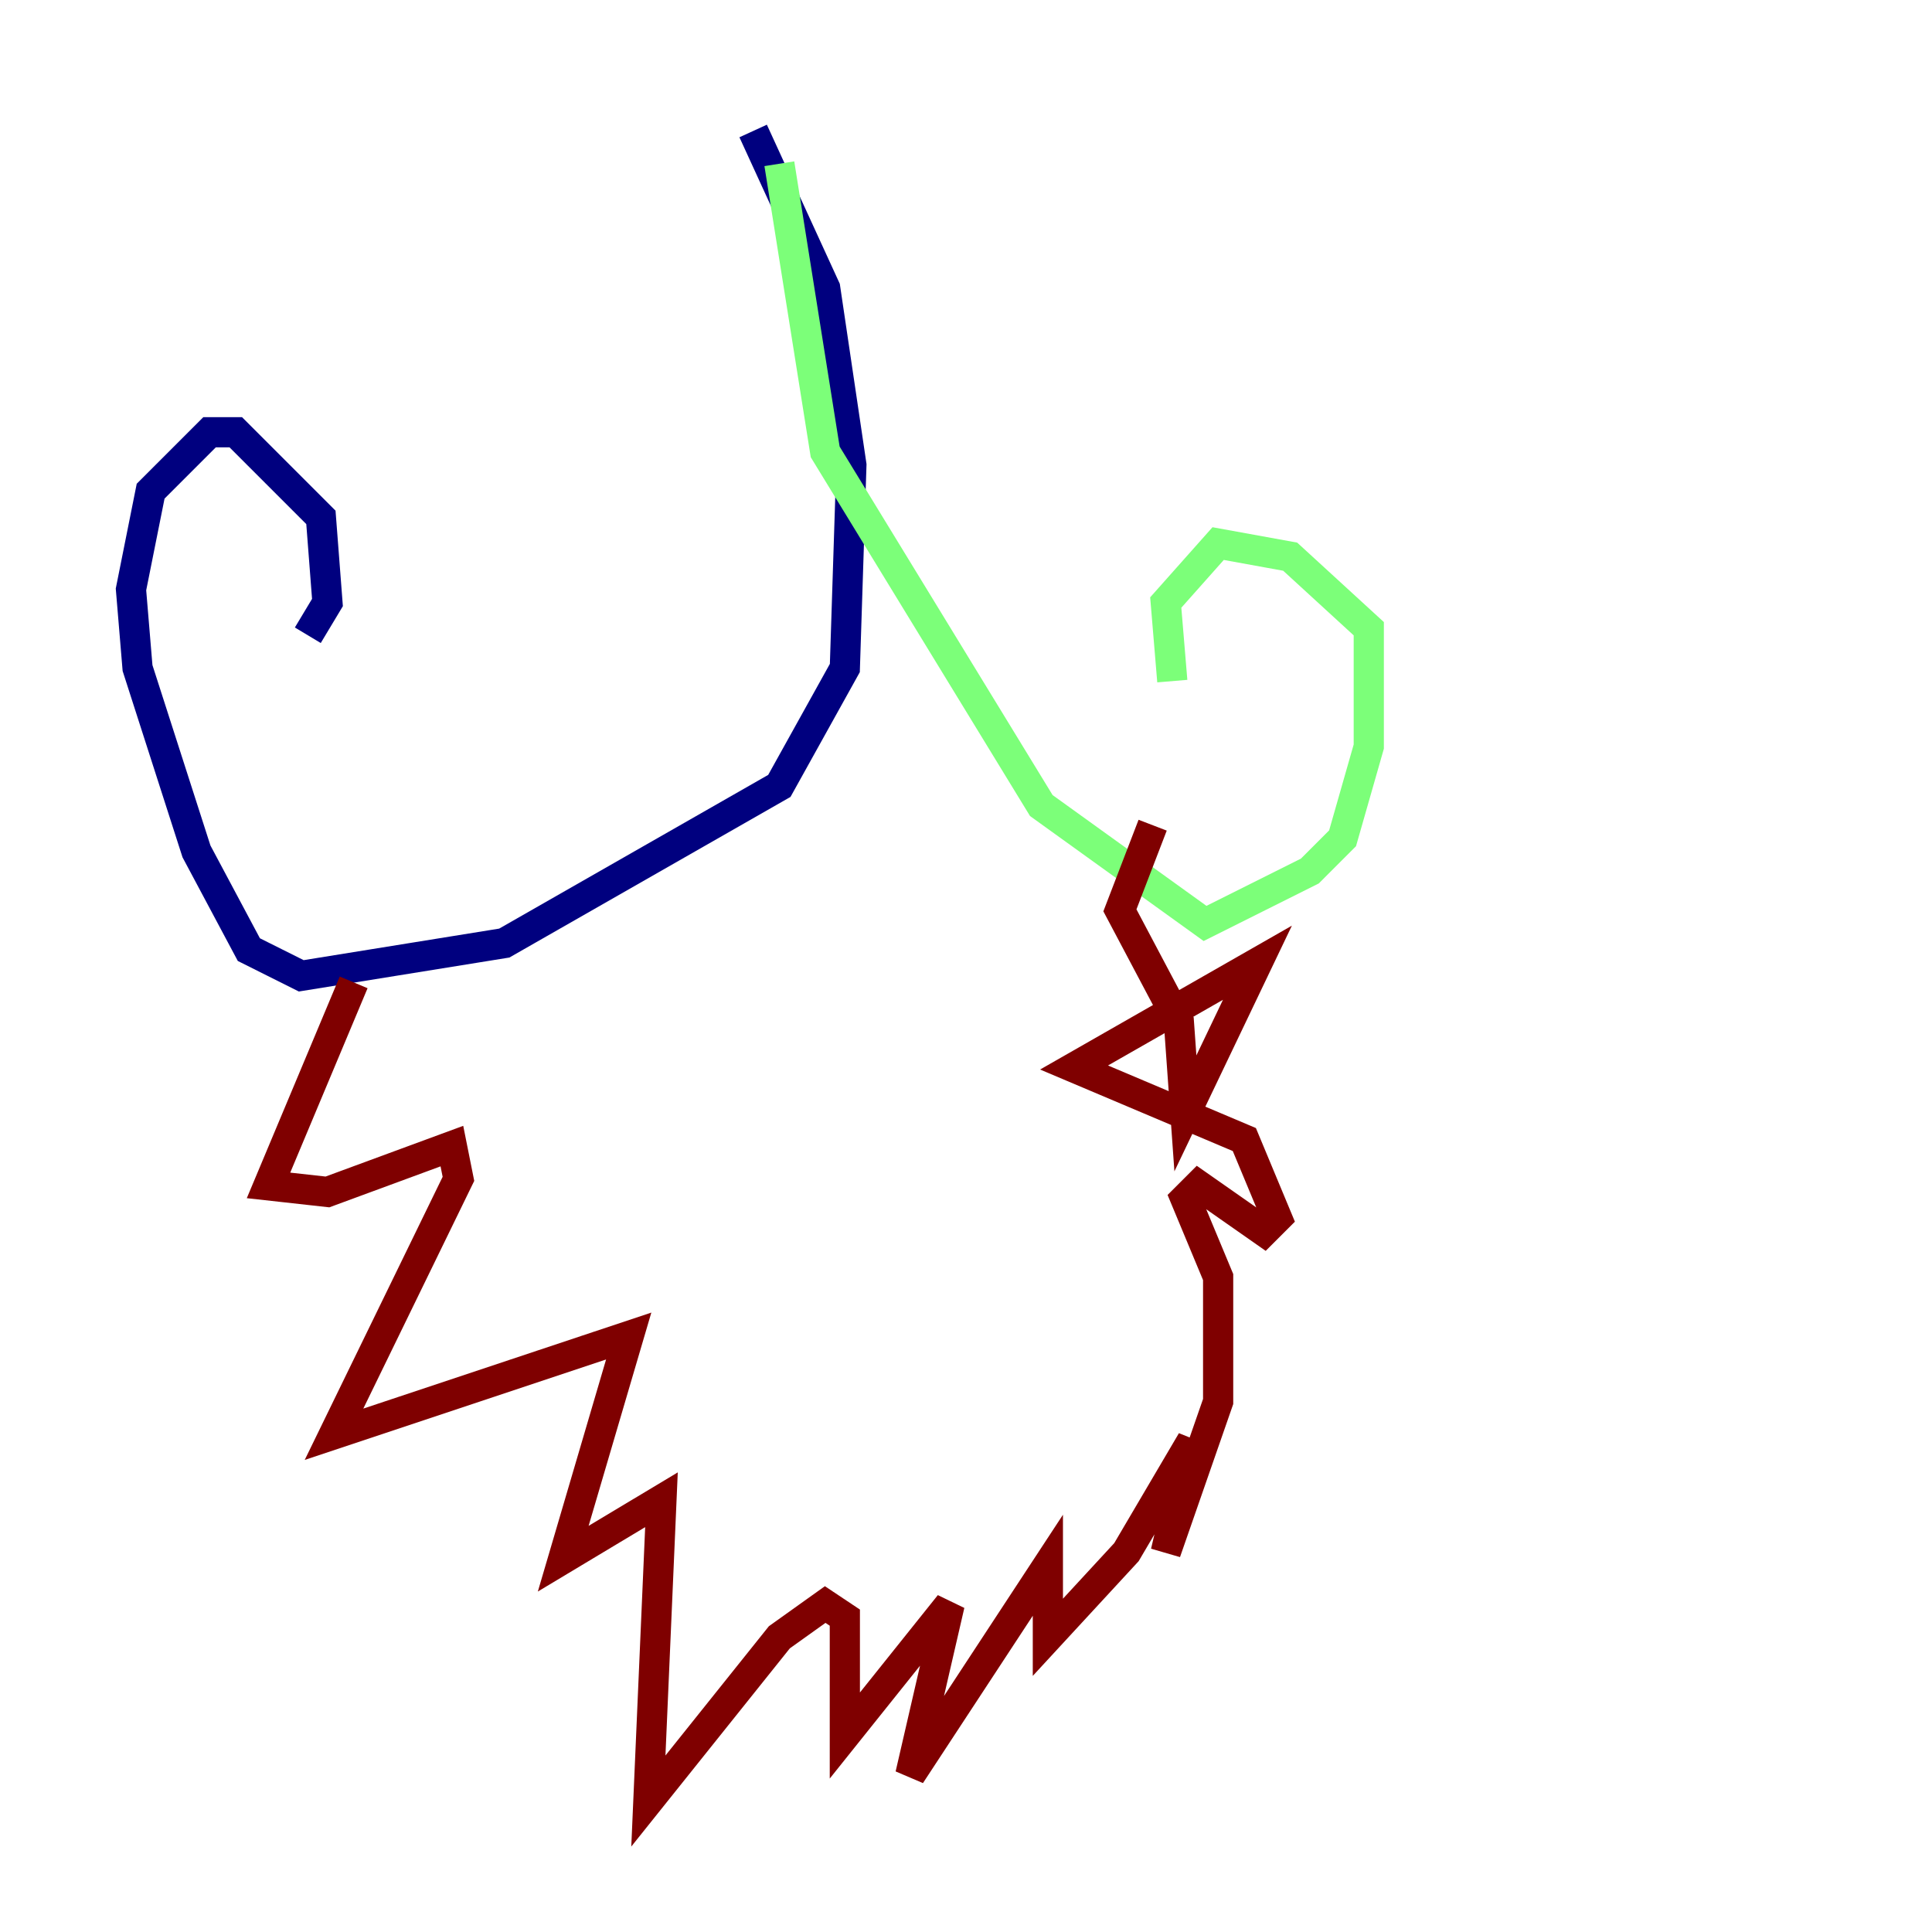 <?xml version="1.0" encoding="utf-8" ?>
<svg baseProfile="tiny" height="128" version="1.2" viewBox="0,0,128,128" width="128" xmlns="http://www.w3.org/2000/svg" xmlns:ev="http://www.w3.org/2001/xml-events" xmlns:xlink="http://www.w3.org/1999/xlink"><defs /><polyline fill="none" points="49.898,8.678 54.671,19.091 56.407,30.807 55.973,44.258 51.634,52.068 33.41,62.481 19.959,64.651 16.488,62.915 13.017,56.407 9.112,44.258 8.678,39.051 9.98,32.542 13.885,28.637 15.62,28.637 21.261,34.278 21.695,39.919 20.393,42.088" stroke="#00007f" stroke-width="2" /><polyline fill="none" points="51.634,10.848 54.671,29.939 68.99,53.37 79.837,61.18 86.78,57.709 88.949,55.539 90.685,49.464 90.685,41.654 85.478,36.881 80.705,36.014 77.234,39.919 77.668,45.125" stroke="#7cff79" stroke-width="2" /><polyline fill="none" points="23.43,65.085 17.79,78.536 21.695,78.969 29.939,75.932 30.373,78.102 22.129,95.024 41.654,88.515 37.315,103.268 43.824,99.363 42.956,119.322 51.634,108.475 54.671,106.305 55.973,107.173 55.973,114.983 62.915,106.305 60.312,117.586 69.424,103.702 69.424,108.475 74.63,102.834 78.969,95.458 77.234,102.834 80.705,92.854 80.705,84.61 78.536,79.403 79.403,78.536 83.742,81.573 84.61,80.705 82.441,75.498 71.159,70.725 83.308,63.783 78.536,73.763 78.102,67.688 74.197,60.312 76.366,54.671" stroke="#7f0000" stroke-width="2" /></svg>